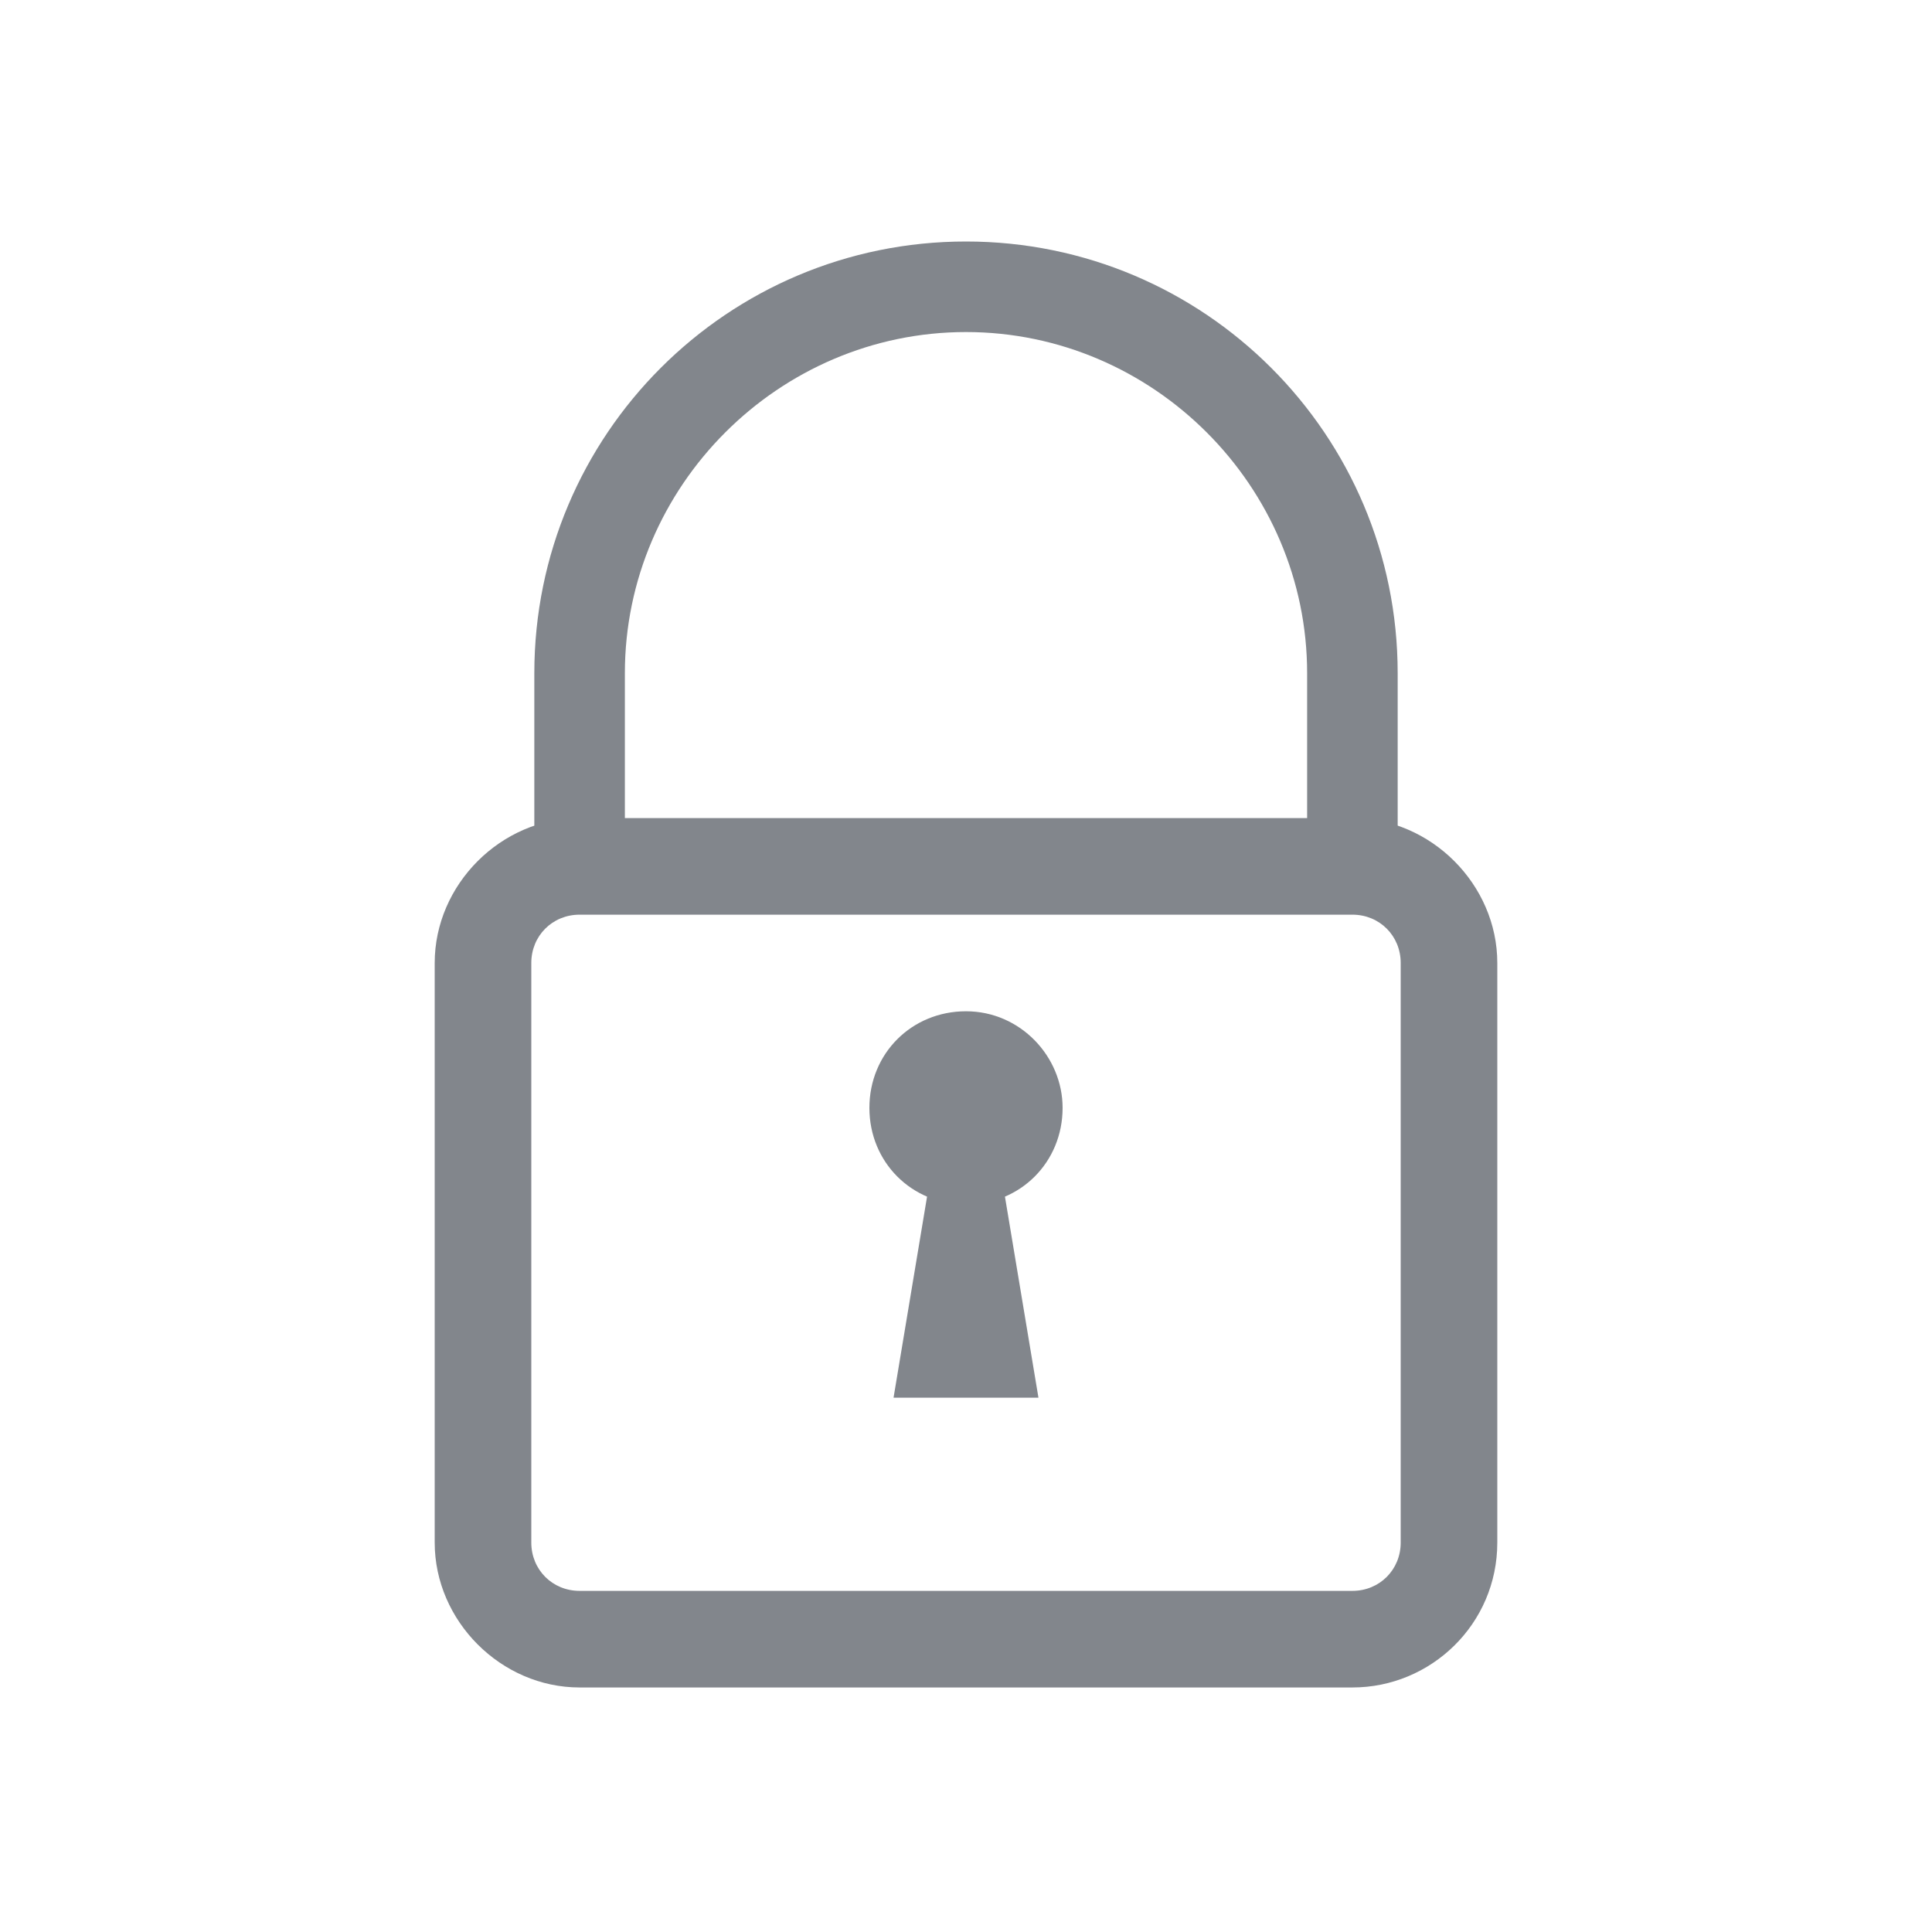 <svg width="30" height="30" viewBox="0 0 30 30" fill="none" xmlns="http://www.w3.org/2000/svg">
<path d="M21.703 13.453H20.297V10.453C20.297 7.547 17.906 5.156 15 5.156C12.094 5.156 9.703 7.547 9.703 10.453V13.453H8.297V10.453C8.297 6.75 11.297 3.75 15 3.75C18.703 3.75 21.703 6.75 21.703 10.453V13.453Z" fill="#82868C"/>
<path d="M21 26.203H9C7.781 26.203 6.75 25.172 6.75 23.953V14.953C6.75 13.734 7.781 12.703 9 12.703H21C22.219 12.703 23.25 13.734 23.25 14.953V23.953C23.25 25.219 22.219 26.203 21 26.203ZM9 14.203C8.578 14.203 8.25 14.531 8.25 14.953V23.953C8.25 24.375 8.578 24.703 9 24.703H21C21.422 24.703 21.75 24.375 21.75 23.953V14.953C21.75 14.531 21.422 14.203 21 14.203H9Z" fill="#82868C"/>
<path d="M16.5 17.203C16.5 18.047 15.844 18.703 15 18.703C14.156 18.703 13.5 18.047 13.5 17.203C13.5 16.359 14.156 15.703 15 15.703C15.844 15.703 16.5 16.406 16.5 17.203Z" fill="#82868C"/>
<path d="M15.375 17.203H14.625L13.875 21.703H16.125L15.375 17.203Z" fill="#82868C"/>
</svg>
